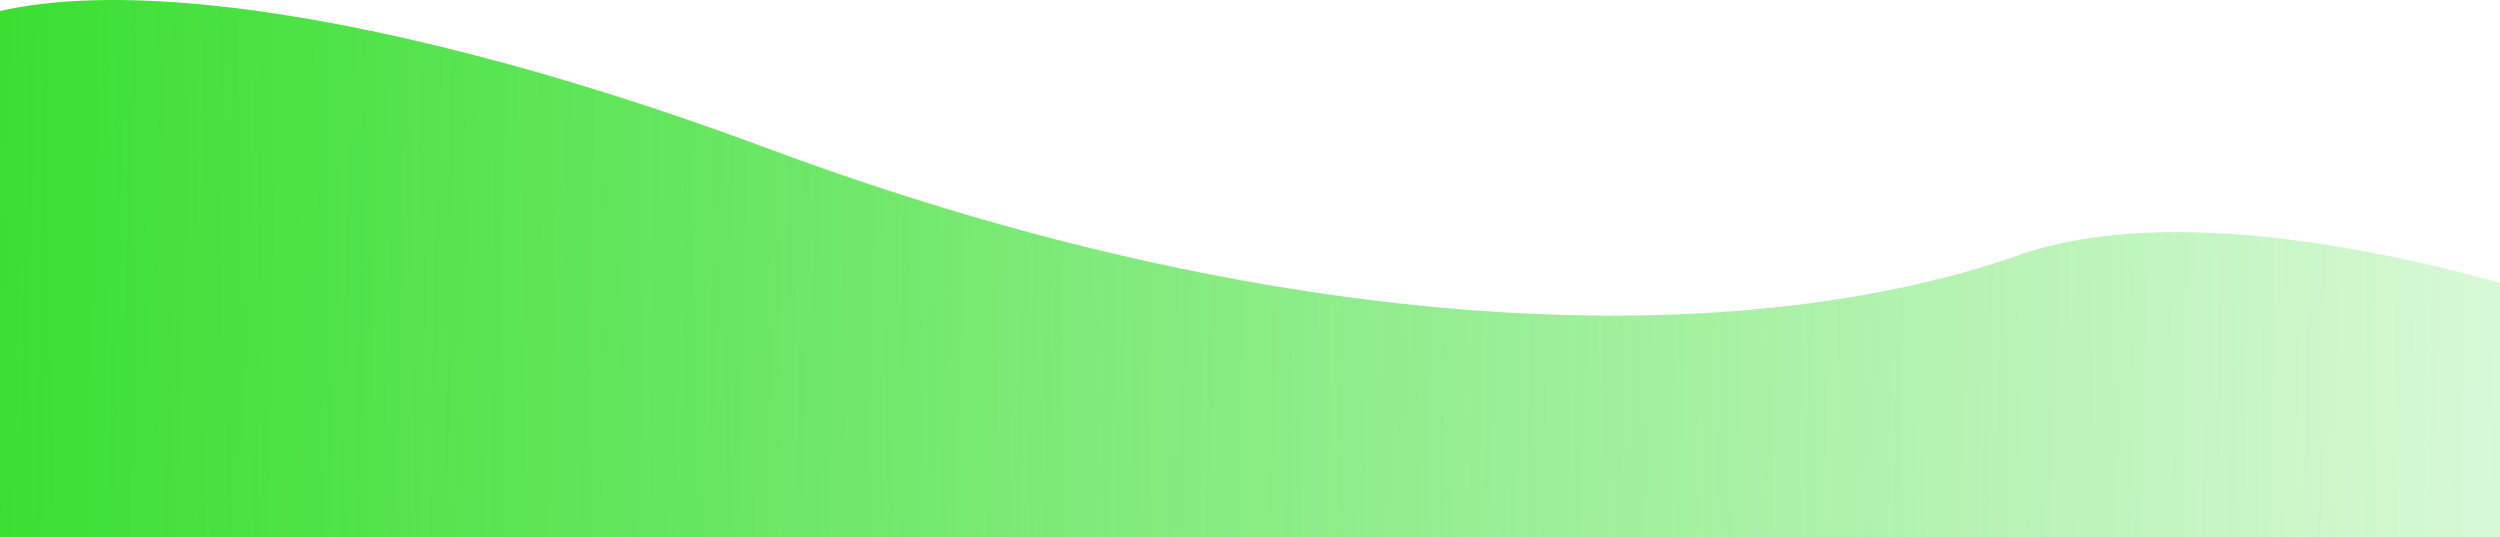 <svg width="1429" height="307" viewBox="0 0 1429 307" fill="none" xmlns="http://www.w3.org/2000/svg">
<path d="M438.5 84.732C207.106 -1.539 -19.822 -35.643 -67 48.232L-2.255 476.808L1602.48 516.232C1608.65 409.552 1851.67 406.801 1775.5 330.733C1680.29 235.649 1319.41 87.773 1154.2 145.751C988.995 203.73 727.743 192.572 438.5 84.732Z" fill="url(#paint0_linear)"/>
<defs>
<linearGradient id="paint0_linear" x1="-67" y1="232.5" x2="1790" y2="258" gradientUnits="userSpaceOnUse">
<stop stop-color="#34DE2C"/>
<stop offset="1" stop-color="#34DE2C" stop-opacity="0"/>
</linearGradient>
</defs>
</svg>
